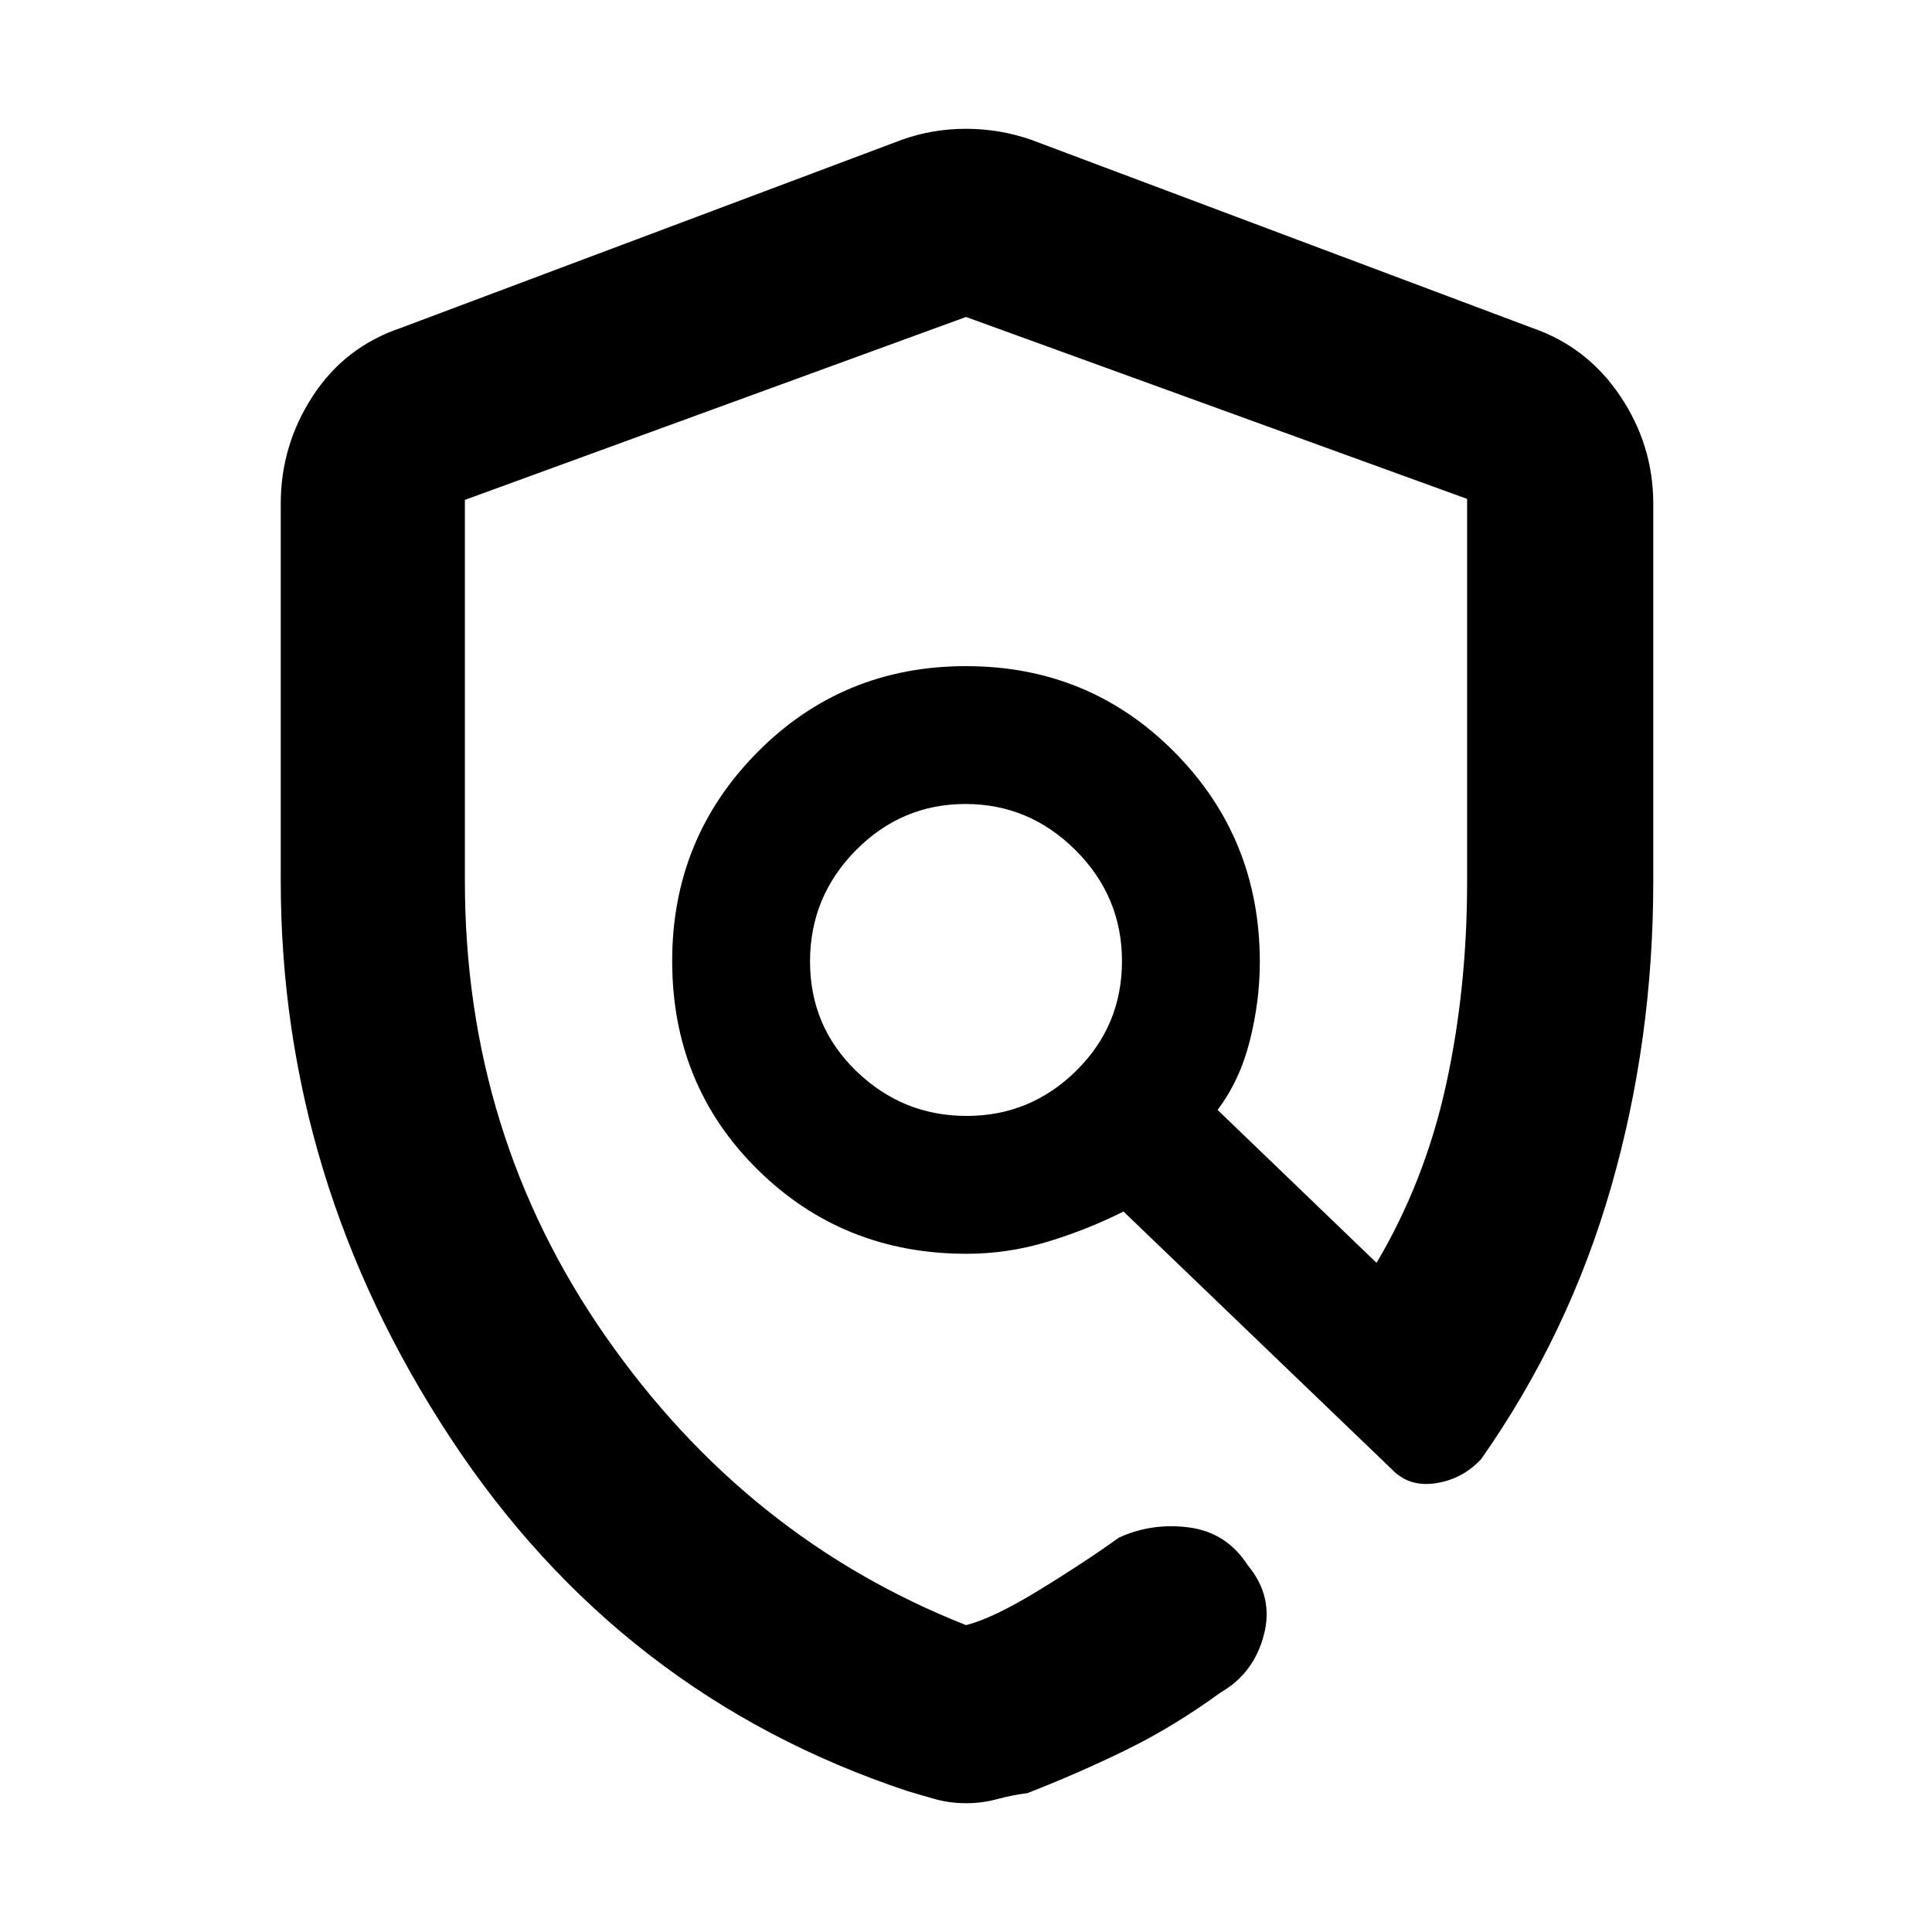 <svg xmlns="http://www.w3.org/2000/svg" height="48" viewBox="0 -960 960 960" width="48"><path d="M480-64q-8.08 0-15.22-2-7.14-2-13.78-4-143-47.5-227.25-175.6-84.25-128.09-84.25-276.82v-187.3q0-29.02 15.9-53.46Q171.3-787.61 199-797l249-93.5q15.25-5.5 32-5.5t32.5 5.5l249 93.5q27.2 9.39 43.6 33.82 16.4 24.44 16.4 53.47V-522q0 79-21 152T736-235q-9.39 10.04-22.69 12.02Q700-221 691.5-230L558.25-358q-17.87 9-37.66 15-19.79 6-40.3 6-61.47 0-103.88-41.88T334-482.5q0-61 42.38-103.75T480-629q61.24 0 103.62 42.75T626-482q0 19.5-5 39.25t-16 34.25l79 76q24-40.5 34.5-88.31 10.5-47.82 10.5-101V-712.1l-249-90.4-249 90.89v189.44q0 125.96 70 226.32Q371-195.5 480-152.5q13.05-3.21 35.39-16.8T556-195.97q16.5-7.53 35-5.03t29 18.75q13 15.62 8 34.68-5 19.07-21.5 28.57-23.12 16.85-46.8 28.46Q536.01-78.93 510.5-69q-7.81 1-15.11 3-7.31 2-15.39 2Zm.27-341.5q31.73 0 54.48-22.42 22.75-22.43 22.75-54.5 0-32.08-23.02-55.08-23.03-23-54.75-23-31.73 0-54.48 23.03-22.75 23.03-22.75 55.25t23.02 54.47q23.03 22.25 54.75 22.25Zm14.23-55Z"/></svg>